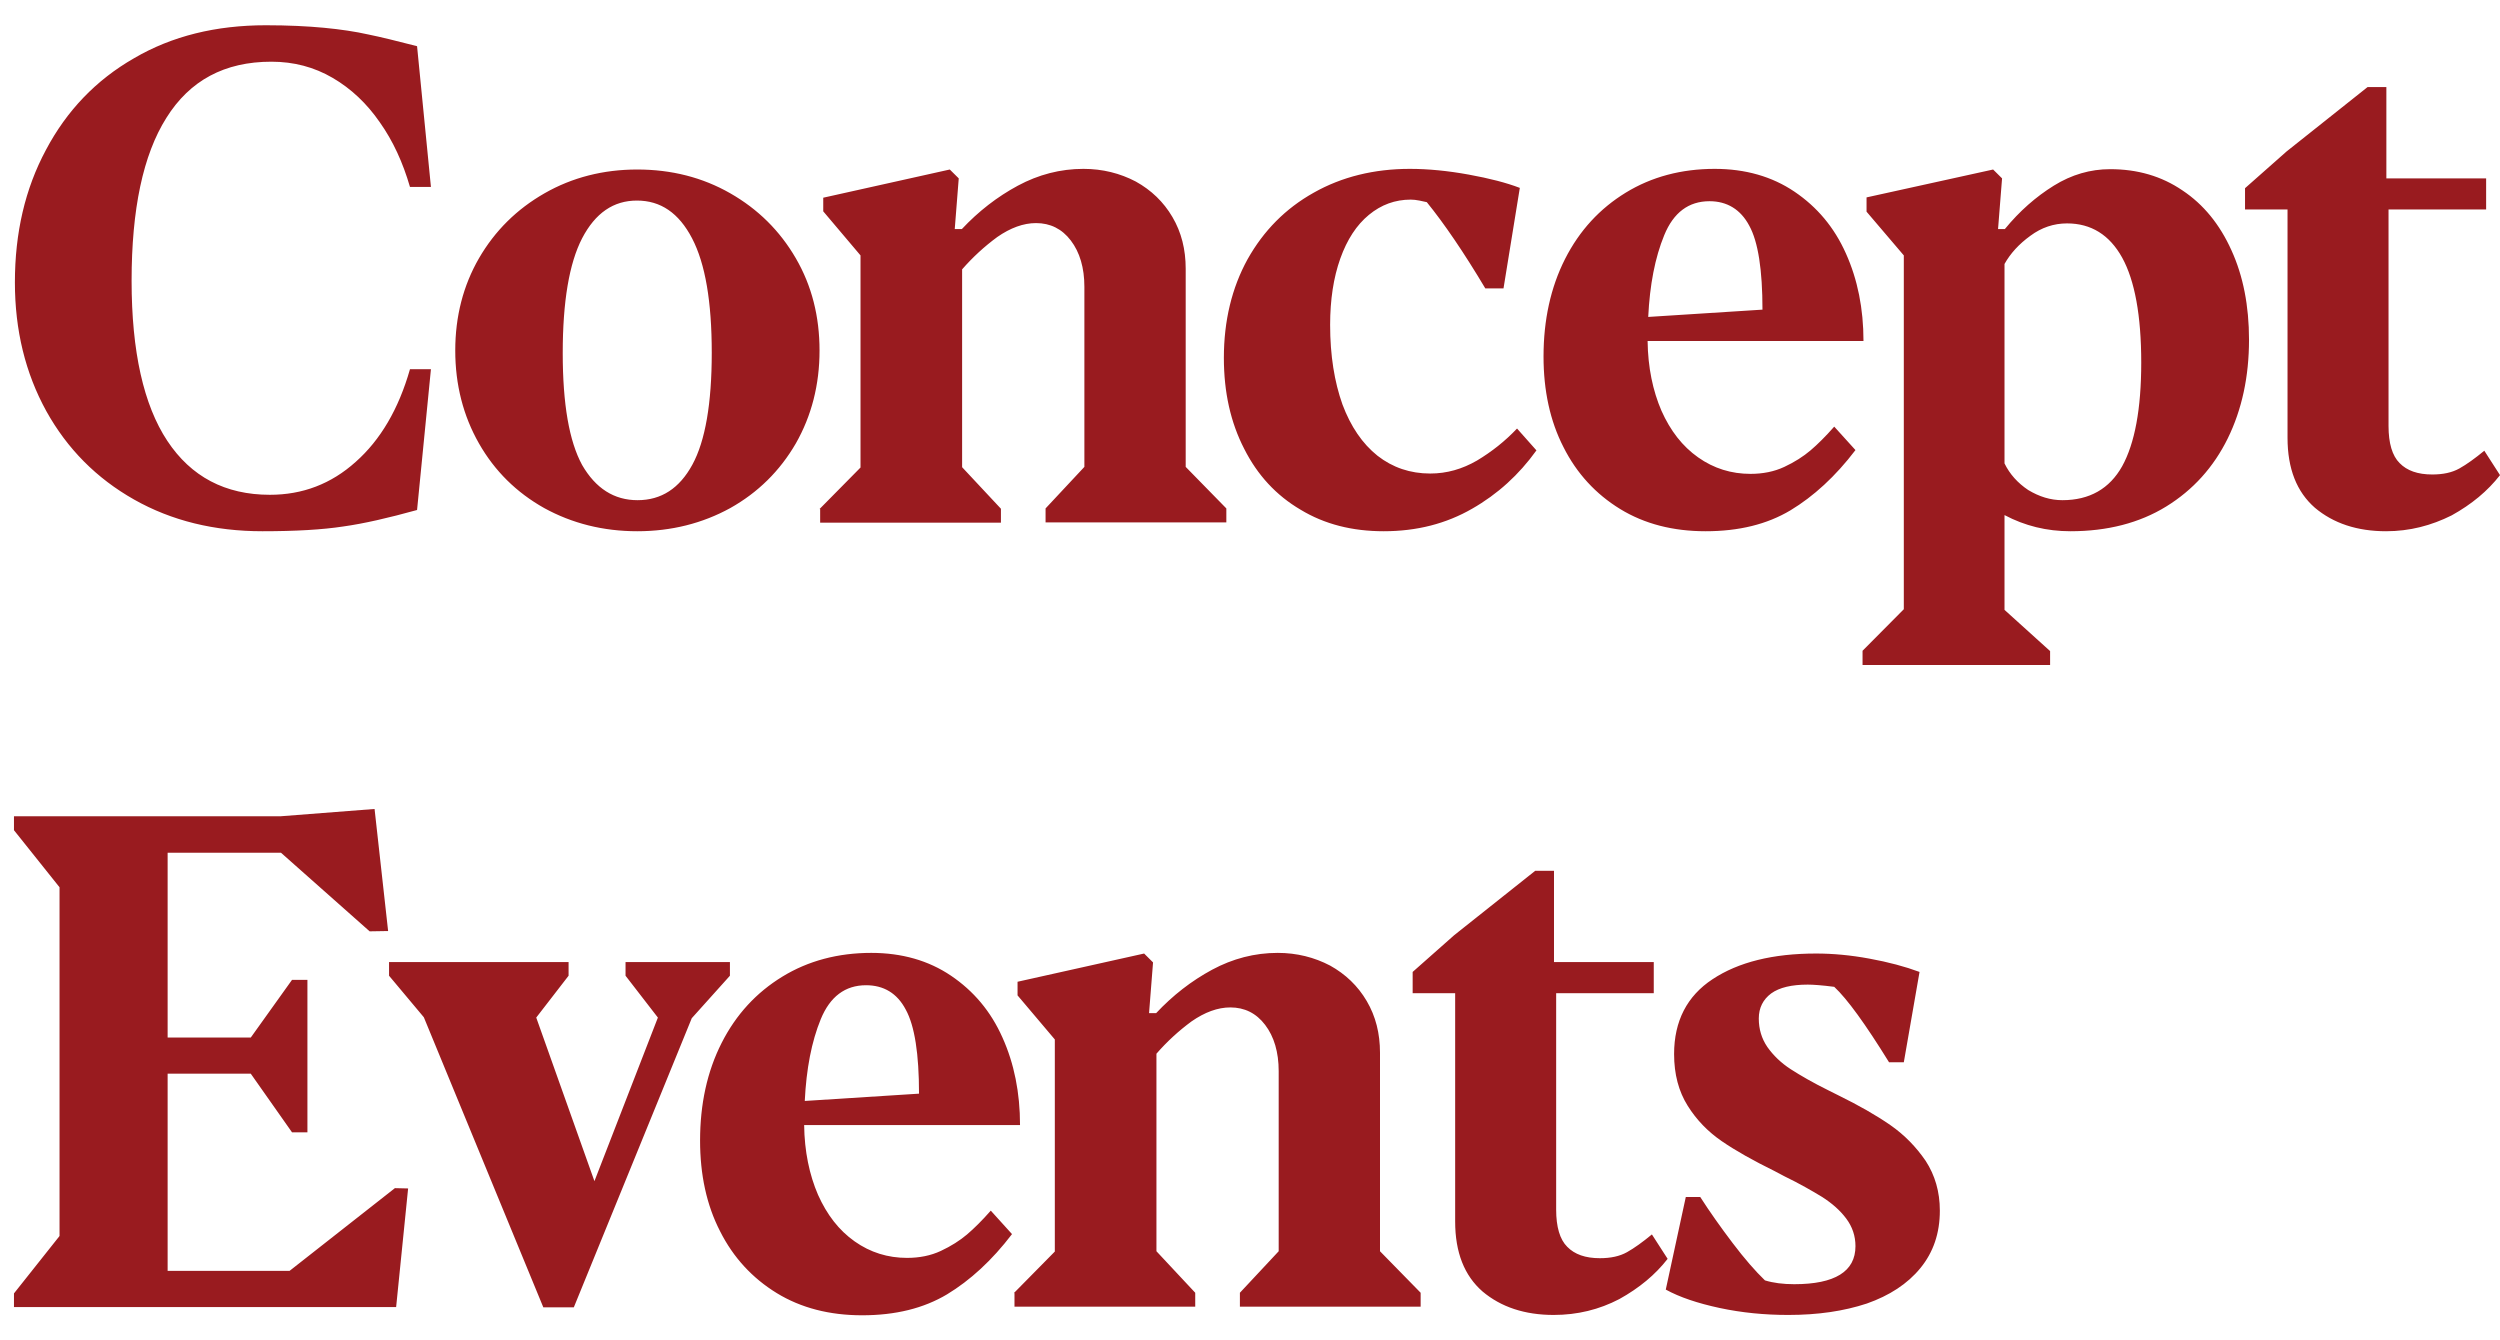 <svg width="97" height="52" viewBox="0 0 97 52" fill="none" xmlns="http://www.w3.org/2000/svg">
<path d="M69.388 51.02C68.468 51.02 67.583 50.934 66.723 50.75C65.863 50.565 65.17 50.331 64.632 50.036L65.409 46.444H65.97C66.341 47.023 66.759 47.613 67.225 48.228C67.691 48.843 68.109 49.323 68.48 49.679C68.802 49.778 69.184 49.827 69.615 49.827C71.192 49.827 71.992 49.335 71.992 48.351C71.992 47.957 71.873 47.601 71.634 47.281C71.395 46.961 71.084 46.69 70.702 46.444C70.32 46.211 69.83 45.928 69.22 45.632L68.85 45.436C68.025 45.03 67.344 44.648 66.807 44.279C66.269 43.91 65.827 43.455 65.481 42.902C65.134 42.348 64.955 41.684 64.955 40.897C64.955 39.617 65.457 38.645 66.448 37.993C67.452 37.329 68.79 36.997 70.463 36.997C71.108 36.997 71.801 37.059 72.53 37.194C73.271 37.329 73.916 37.502 74.478 37.711L73.868 41.216H73.295C72.375 39.728 71.67 38.756 71.168 38.289C70.69 38.227 70.343 38.203 70.14 38.203C69.519 38.203 69.041 38.313 68.719 38.547C68.408 38.781 68.241 39.101 68.241 39.519C68.241 39.925 68.348 40.294 68.575 40.626C68.802 40.946 69.101 41.241 69.483 41.487C69.865 41.733 70.355 42.016 70.953 42.311L71.323 42.496C72.124 42.889 72.793 43.271 73.343 43.652C73.892 44.033 74.346 44.501 74.716 45.042C75.075 45.596 75.266 46.235 75.266 46.973C75.266 47.847 75.015 48.585 74.513 49.2C74.012 49.815 73.307 50.27 72.434 50.577C71.538 50.873 70.535 51.02 69.388 51.02ZM60.283 51.02C59.16 51.02 58.24 50.713 57.523 50.11C56.818 49.495 56.46 48.597 56.46 47.392V38.535H54.811V37.711L56.424 36.284L59.566 33.787H60.295V37.329H64.166V38.535H60.379V46.936C60.379 47.601 60.522 48.093 60.809 48.376C61.096 48.671 61.514 48.818 62.075 48.818C62.493 48.818 62.84 48.745 63.127 48.585C63.413 48.425 63.736 48.191 64.094 47.896L64.704 48.843C64.226 49.458 63.605 49.975 62.828 50.405C62.051 50.811 61.203 51.02 60.283 51.02ZM39.338 50.172L40.927 48.56V40.331L39.481 38.621V38.092L44.392 36.997L44.738 37.342L44.583 39.31H44.858C45.503 38.621 46.232 38.055 47.032 37.624C47.833 37.194 48.681 36.972 49.577 36.972C50.318 36.972 50.999 37.145 51.609 37.465C52.206 37.797 52.684 38.252 53.03 38.842C53.377 39.433 53.544 40.097 53.544 40.847V48.548L55.121 50.159V50.7H48.108V50.159L49.613 48.548V41.561C49.613 40.823 49.434 40.22 49.087 39.765C48.741 39.31 48.287 39.088 47.737 39.088C47.248 39.088 46.746 39.273 46.232 39.63C45.73 39.999 45.276 40.417 44.87 40.884V48.548L46.375 50.159V50.7H39.362V50.172H39.338ZM33.603 38.227C32.79 38.227 32.205 38.67 31.846 39.543C31.488 40.417 31.285 41.475 31.225 42.717L35.658 42.434C35.658 40.897 35.49 39.802 35.144 39.174C34.809 38.535 34.284 38.227 33.603 38.227ZM35.192 48.806C35.67 48.806 36.112 48.72 36.506 48.535C36.9 48.351 37.247 48.13 37.522 47.896C37.796 47.662 38.107 47.355 38.442 46.973L39.266 47.883C38.489 48.904 37.641 49.679 36.745 50.221C35.837 50.762 34.75 51.033 33.447 51.033C32.193 51.033 31.081 50.75 30.138 50.172C29.194 49.593 28.453 48.794 27.939 47.773C27.413 46.752 27.163 45.571 27.163 44.255C27.163 42.84 27.437 41.573 27.999 40.466C28.56 39.359 29.349 38.51 30.353 37.895C31.356 37.28 32.515 36.972 33.806 36.972C34.989 36.972 36.028 37.268 36.9 37.858C37.773 38.449 38.442 39.236 38.896 40.257C39.35 41.266 39.577 42.397 39.577 43.652H31.201C31.213 44.673 31.404 45.583 31.739 46.358C32.085 47.133 32.551 47.736 33.16 48.166C33.77 48.597 34.451 48.806 35.192 48.806ZM16.445 39.47L15.095 37.858V37.329H22.061V37.858L20.806 39.482L23.064 45.829L25.526 39.482L24.271 37.858V37.329H28.321V37.858L26.84 39.507L22.264 50.725H21.081L16.445 39.47ZM0.542 50.184L2.31 47.957V34.426L0.542 32.212V31.671H10.889L14.533 31.388L15.059 36.124L14.342 36.136L10.901 33.085H6.504V40.257H9.73L11.331 38.018H11.928V43.935H11.331L9.73 41.659H6.504V49.31H11.235L15.322 46.1L15.835 46.112L15.37 50.713H0.542V50.184ZM92.579 20.612C91.456 20.612 90.536 20.305 89.819 19.702C89.114 19.087 88.756 18.189 88.756 16.983V8.127H87.107V7.302L88.72 5.876L91.862 3.378H92.591V6.921H96.462V8.127H92.675V16.528C92.675 17.192 92.818 17.684 93.105 17.968C93.392 18.263 93.81 18.41 94.371 18.41C94.79 18.41 95.136 18.337 95.423 18.177C95.71 18.017 96.032 17.783 96.391 17.488L97 18.435C96.522 19.05 95.901 19.567 95.124 19.997C94.335 20.391 93.499 20.612 92.579 20.612ZM80.022 19.407C81.073 19.407 81.85 18.964 82.34 18.09C82.829 17.205 83.08 15.864 83.08 14.068C83.08 12.248 82.829 10.882 82.34 9.996C81.85 9.111 81.133 8.668 80.201 8.668C79.687 8.668 79.209 8.828 78.779 9.148C78.337 9.467 78.002 9.836 77.775 10.242V17.98C77.978 18.398 78.289 18.742 78.695 19.013C79.125 19.271 79.556 19.407 80.022 19.407ZM72.267 25.25L73.868 23.638V9.91L72.422 8.213V7.659L77.333 6.577L77.68 6.921L77.524 8.889H77.787C78.361 8.188 78.994 7.635 79.687 7.204C80.38 6.774 81.109 6.564 81.874 6.564C82.937 6.564 83.869 6.835 84.681 7.389C85.494 7.93 86.127 8.705 86.581 9.713C87.035 10.71 87.262 11.866 87.262 13.182C87.262 14.609 86.987 15.889 86.438 17.008C85.888 18.127 85.088 19.013 84.048 19.653C83.009 20.292 81.766 20.612 80.332 20.612C79.412 20.612 78.564 20.403 77.775 19.985V23.663L79.544 25.262V25.803H72.267V25.25ZM66.329 7.807C65.516 7.807 64.931 8.25 64.573 9.123C64.214 9.996 64.011 11.054 63.951 12.297L68.384 12.014C68.384 10.476 68.217 9.381 67.87 8.754C67.536 8.127 67.01 7.807 66.329 7.807ZM67.918 18.386C68.396 18.386 68.838 18.3 69.232 18.115C69.627 17.931 69.973 17.709 70.248 17.475C70.523 17.242 70.833 16.934 71.168 16.553L71.992 17.463C71.216 18.484 70.367 19.259 69.471 19.8C68.563 20.342 67.476 20.612 66.174 20.612C64.919 20.612 63.808 20.329 62.864 19.751C61.92 19.173 61.179 18.373 60.665 17.352C60.14 16.331 59.889 15.15 59.889 13.834C59.889 12.42 60.164 11.153 60.725 10.046C61.287 8.939 62.075 8.09 63.079 7.475C64.083 6.86 65.242 6.552 66.532 6.552C67.715 6.552 68.754 6.847 69.627 7.438C70.499 8.028 71.168 8.816 71.622 9.836C72.076 10.845 72.303 11.977 72.303 13.232H63.927C63.939 14.253 64.13 15.163 64.465 15.938C64.811 16.713 65.277 17.316 65.887 17.746C66.496 18.177 67.177 18.386 67.918 18.386ZM53.688 20.612C52.469 20.612 51.394 20.341 50.462 19.776C49.518 19.222 48.789 18.435 48.275 17.414C47.749 16.393 47.486 15.224 47.486 13.883C47.486 12.444 47.797 11.165 48.406 10.058C49.028 8.951 49.876 8.09 50.975 7.475C52.063 6.86 53.317 6.552 54.703 6.552C55.408 6.552 56.173 6.626 56.985 6.774C57.798 6.921 58.455 7.093 58.969 7.29L58.336 11.19H57.63C56.794 9.787 56.029 8.668 55.36 7.844C55.289 7.831 55.193 7.807 55.074 7.782C54.954 7.758 54.835 7.745 54.739 7.745C54.13 7.745 53.592 7.942 53.114 8.336C52.636 8.729 52.266 9.295 52.003 10.033C51.74 10.771 51.609 11.632 51.609 12.604C51.609 13.797 51.776 14.818 52.087 15.692C52.409 16.553 52.863 17.217 53.449 17.684C54.034 18.14 54.715 18.373 55.492 18.373C56.137 18.373 56.734 18.201 57.308 17.869C57.881 17.525 58.395 17.119 58.861 16.627L59.614 17.475C58.933 18.423 58.108 19.173 57.117 19.739C56.113 20.317 54.978 20.612 53.688 20.612ZM31.798 19.751L33.388 18.14V9.91L31.942 8.2V7.671L36.852 6.577L37.199 6.921L37.044 8.889H37.319C37.964 8.2 38.693 7.635 39.493 7.204C40.294 6.774 41.142 6.552 42.038 6.552C42.779 6.552 43.46 6.724 44.069 7.044C44.667 7.376 45.145 7.831 45.491 8.422C45.838 9.012 46.005 9.677 46.005 10.427V18.115L47.582 19.727V20.268H40.568V19.727L42.074 18.115V11.128C42.074 10.39 41.895 9.787 41.548 9.332C41.202 8.877 40.748 8.656 40.198 8.656C39.708 8.656 39.206 8.84 38.693 9.197C38.191 9.566 37.737 9.984 37.33 10.451V18.127L38.836 19.739V20.28H31.822V19.751H31.798ZM24.737 19.407C25.657 19.407 26.362 18.951 26.864 18.029C27.366 17.106 27.616 15.655 27.616 13.687C27.616 11.706 27.366 10.23 26.852 9.246C26.338 8.262 25.633 7.782 24.713 7.782C23.805 7.782 23.1 8.262 22.586 9.246C22.084 10.218 21.834 11.706 21.834 13.699C21.834 15.68 22.084 17.119 22.586 18.041C23.112 18.951 23.829 19.407 24.737 19.407ZM24.725 20.612C23.399 20.612 22.192 20.305 21.117 19.714C20.041 19.111 19.193 18.275 18.584 17.205C17.974 16.135 17.664 14.929 17.664 13.601C17.664 12.272 17.974 11.079 18.584 10.021C19.205 8.951 20.053 8.114 21.129 7.499C22.204 6.884 23.411 6.577 24.725 6.577C26.051 6.577 27.258 6.884 28.333 7.499C29.409 8.114 30.257 8.951 30.878 10.021C31.5 11.091 31.798 12.284 31.798 13.601C31.798 14.929 31.488 16.135 30.878 17.205C30.257 18.275 29.409 19.111 28.333 19.714C27.258 20.305 26.051 20.612 24.725 20.612ZM10.184 20.612C8.32 20.612 6.659 20.206 5.202 19.382C3.744 18.558 2.609 17.414 1.796 15.95C0.984 14.474 0.578 12.813 0.578 10.956C0.578 9.037 0.972 7.327 1.784 5.814C2.585 4.301 3.72 3.108 5.202 2.259C6.671 1.398 8.38 0.98 10.315 0.98C11.176 0.98 11.928 1.017 12.574 1.078C13.219 1.14 13.792 1.226 14.282 1.336C14.772 1.435 15.417 1.595 16.182 1.792L16.72 7.253H15.907C15.632 6.306 15.25 5.47 14.736 4.744C14.235 4.018 13.625 3.44 12.908 3.022C12.191 2.603 11.403 2.394 10.53 2.394C8.714 2.394 7.364 3.12 6.456 4.572C5.548 6.011 5.106 8.127 5.106 10.894C5.106 13.637 5.572 15.716 6.492 17.106C7.412 18.496 8.738 19.198 10.471 19.198C11.737 19.198 12.848 18.779 13.804 17.918C14.76 17.07 15.465 15.876 15.907 14.326H16.72L16.182 19.788C15.071 20.096 14.115 20.317 13.314 20.428C12.514 20.551 11.474 20.612 10.184 20.612Z" fill="#991B1F"/>
</svg>
